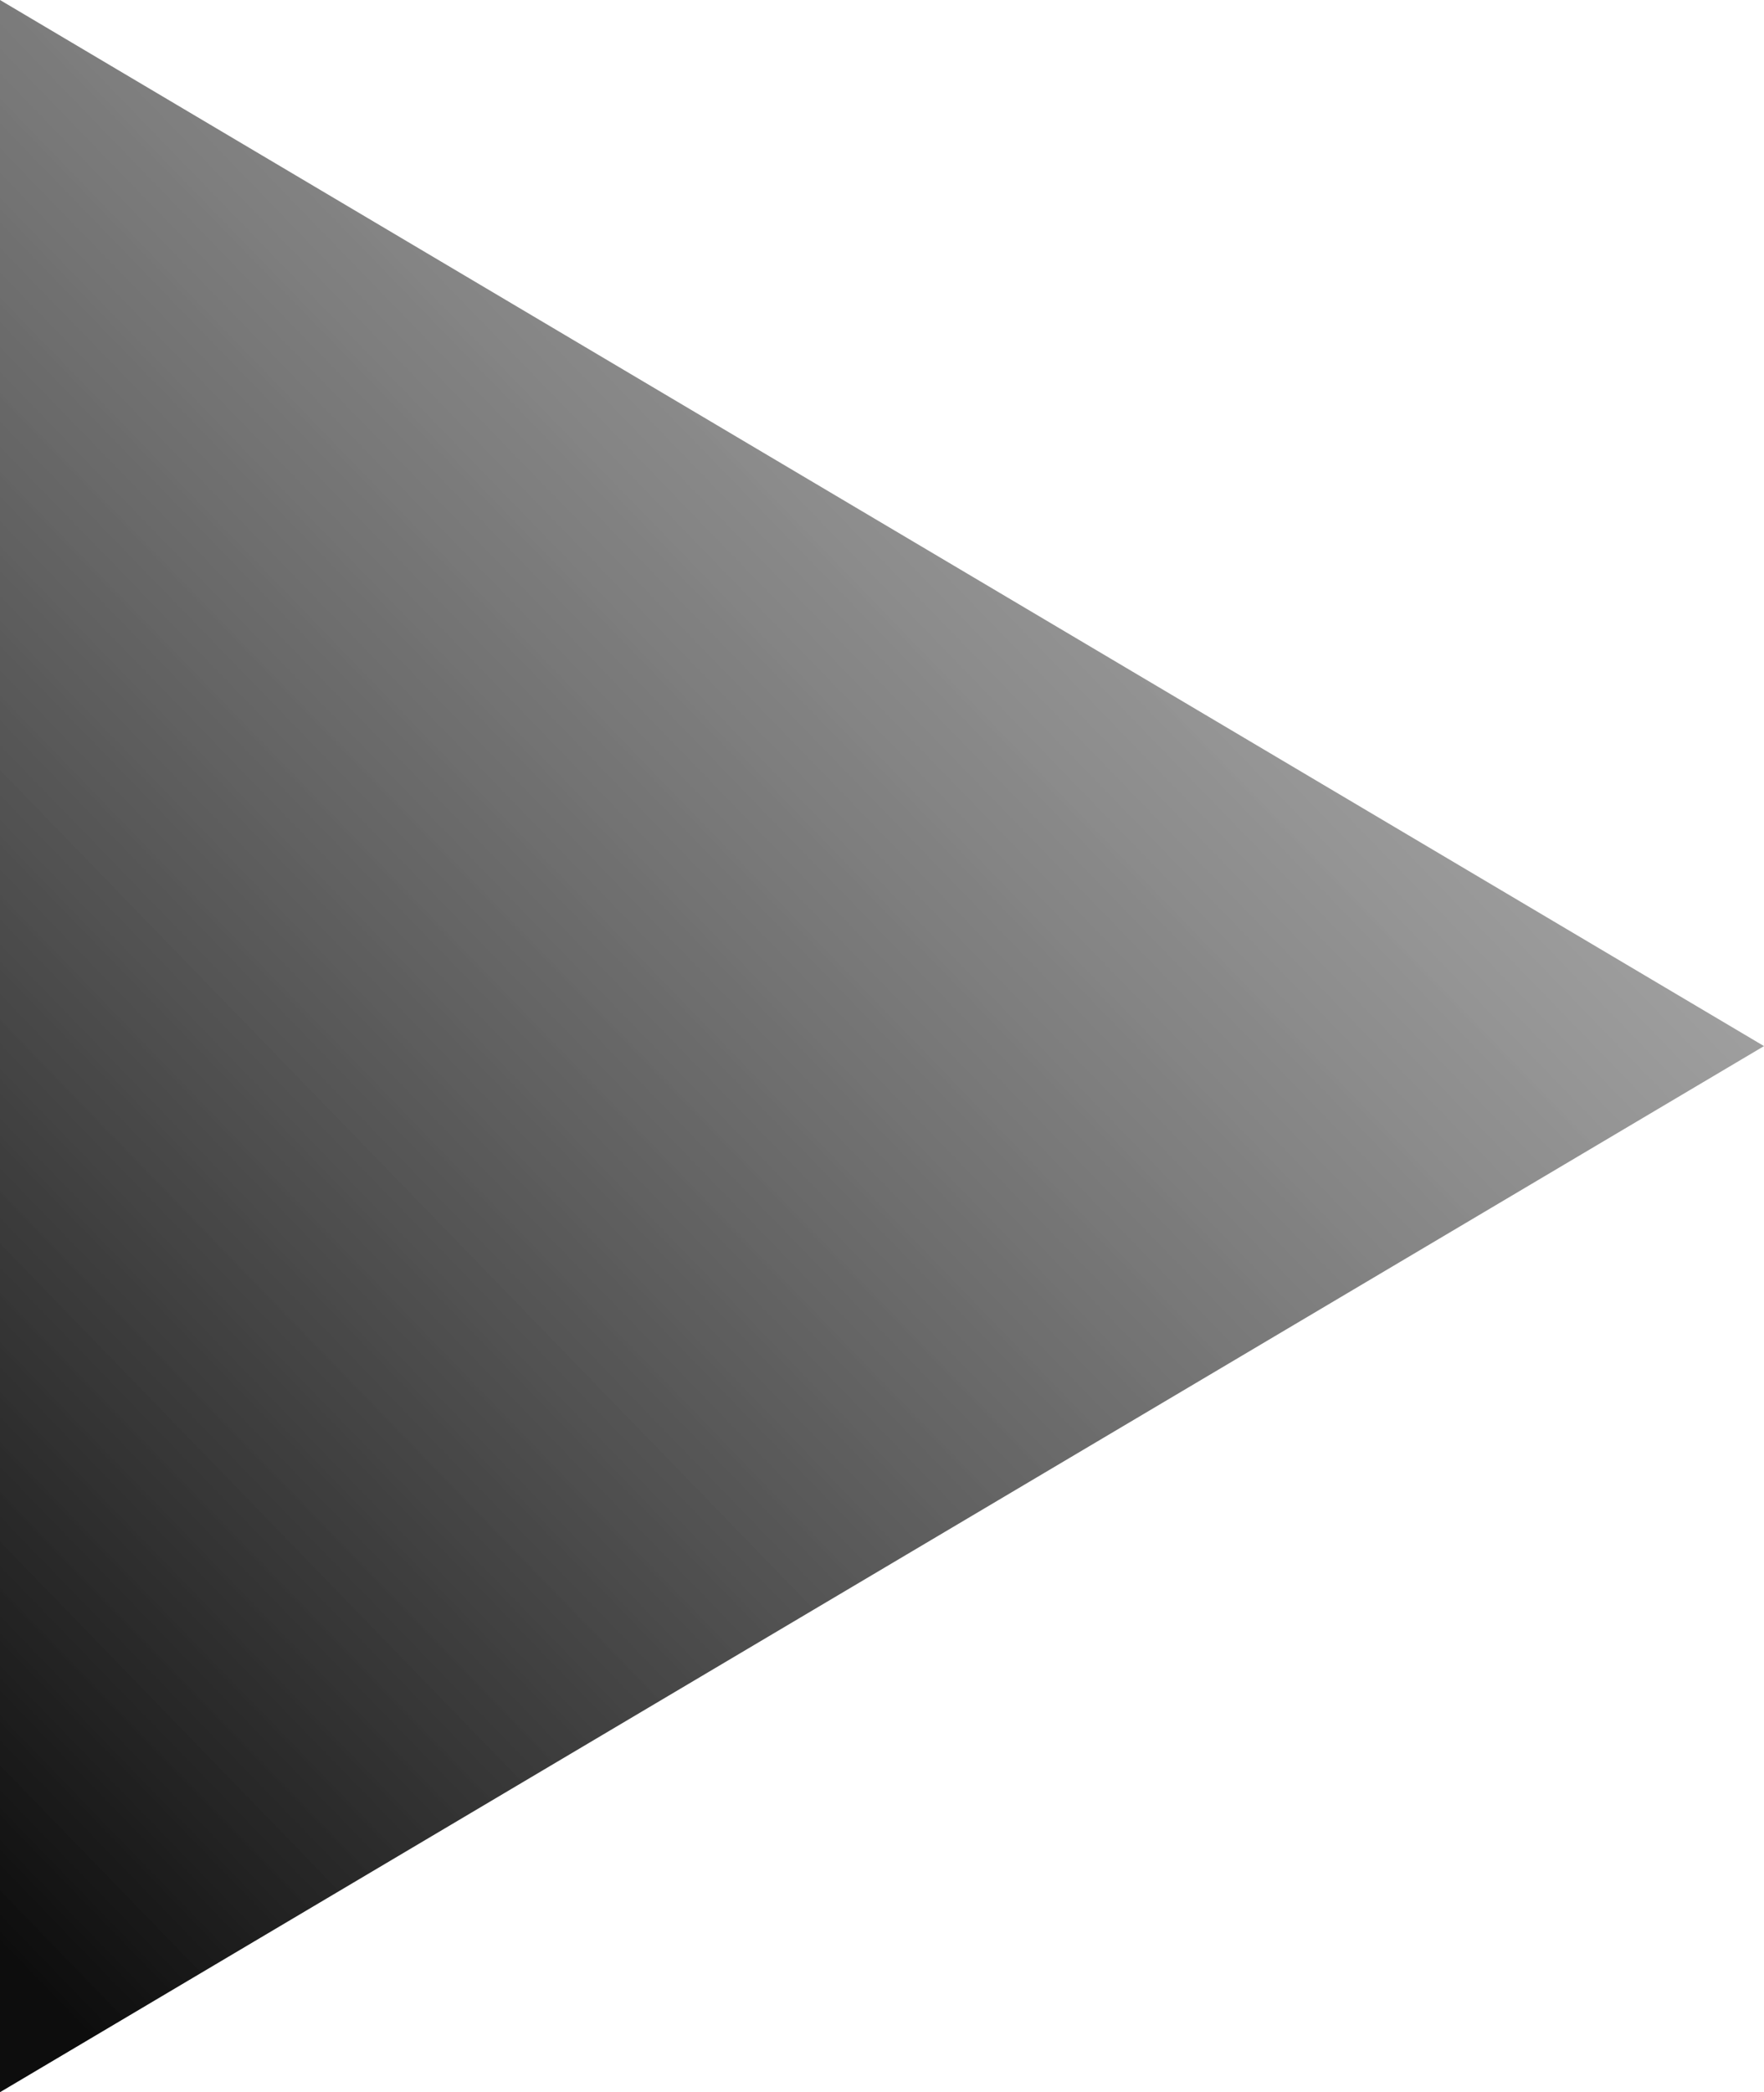 <svg width="70" height="83" viewBox="0 0 70 83" fill="none" xmlns="http://www.w3.org/2000/svg">
<path d="M70 41.5L0 83L3.53315e-06 0L70 41.5Z" fill="url(#paint0_linear_1581_1251)"/>
<defs>
<linearGradient id="paint0_linear_1581_1251" x1="101.938" y1="-69.167" x2="-23.85" y2="52.846" gradientUnits="userSpaceOnUse">
<stop stop-color="#B8B8B8" stop-opacity="0"/>
<stop offset="1" stop-color="#0D0D0D"/>
</linearGradient>
</defs>
</svg>
